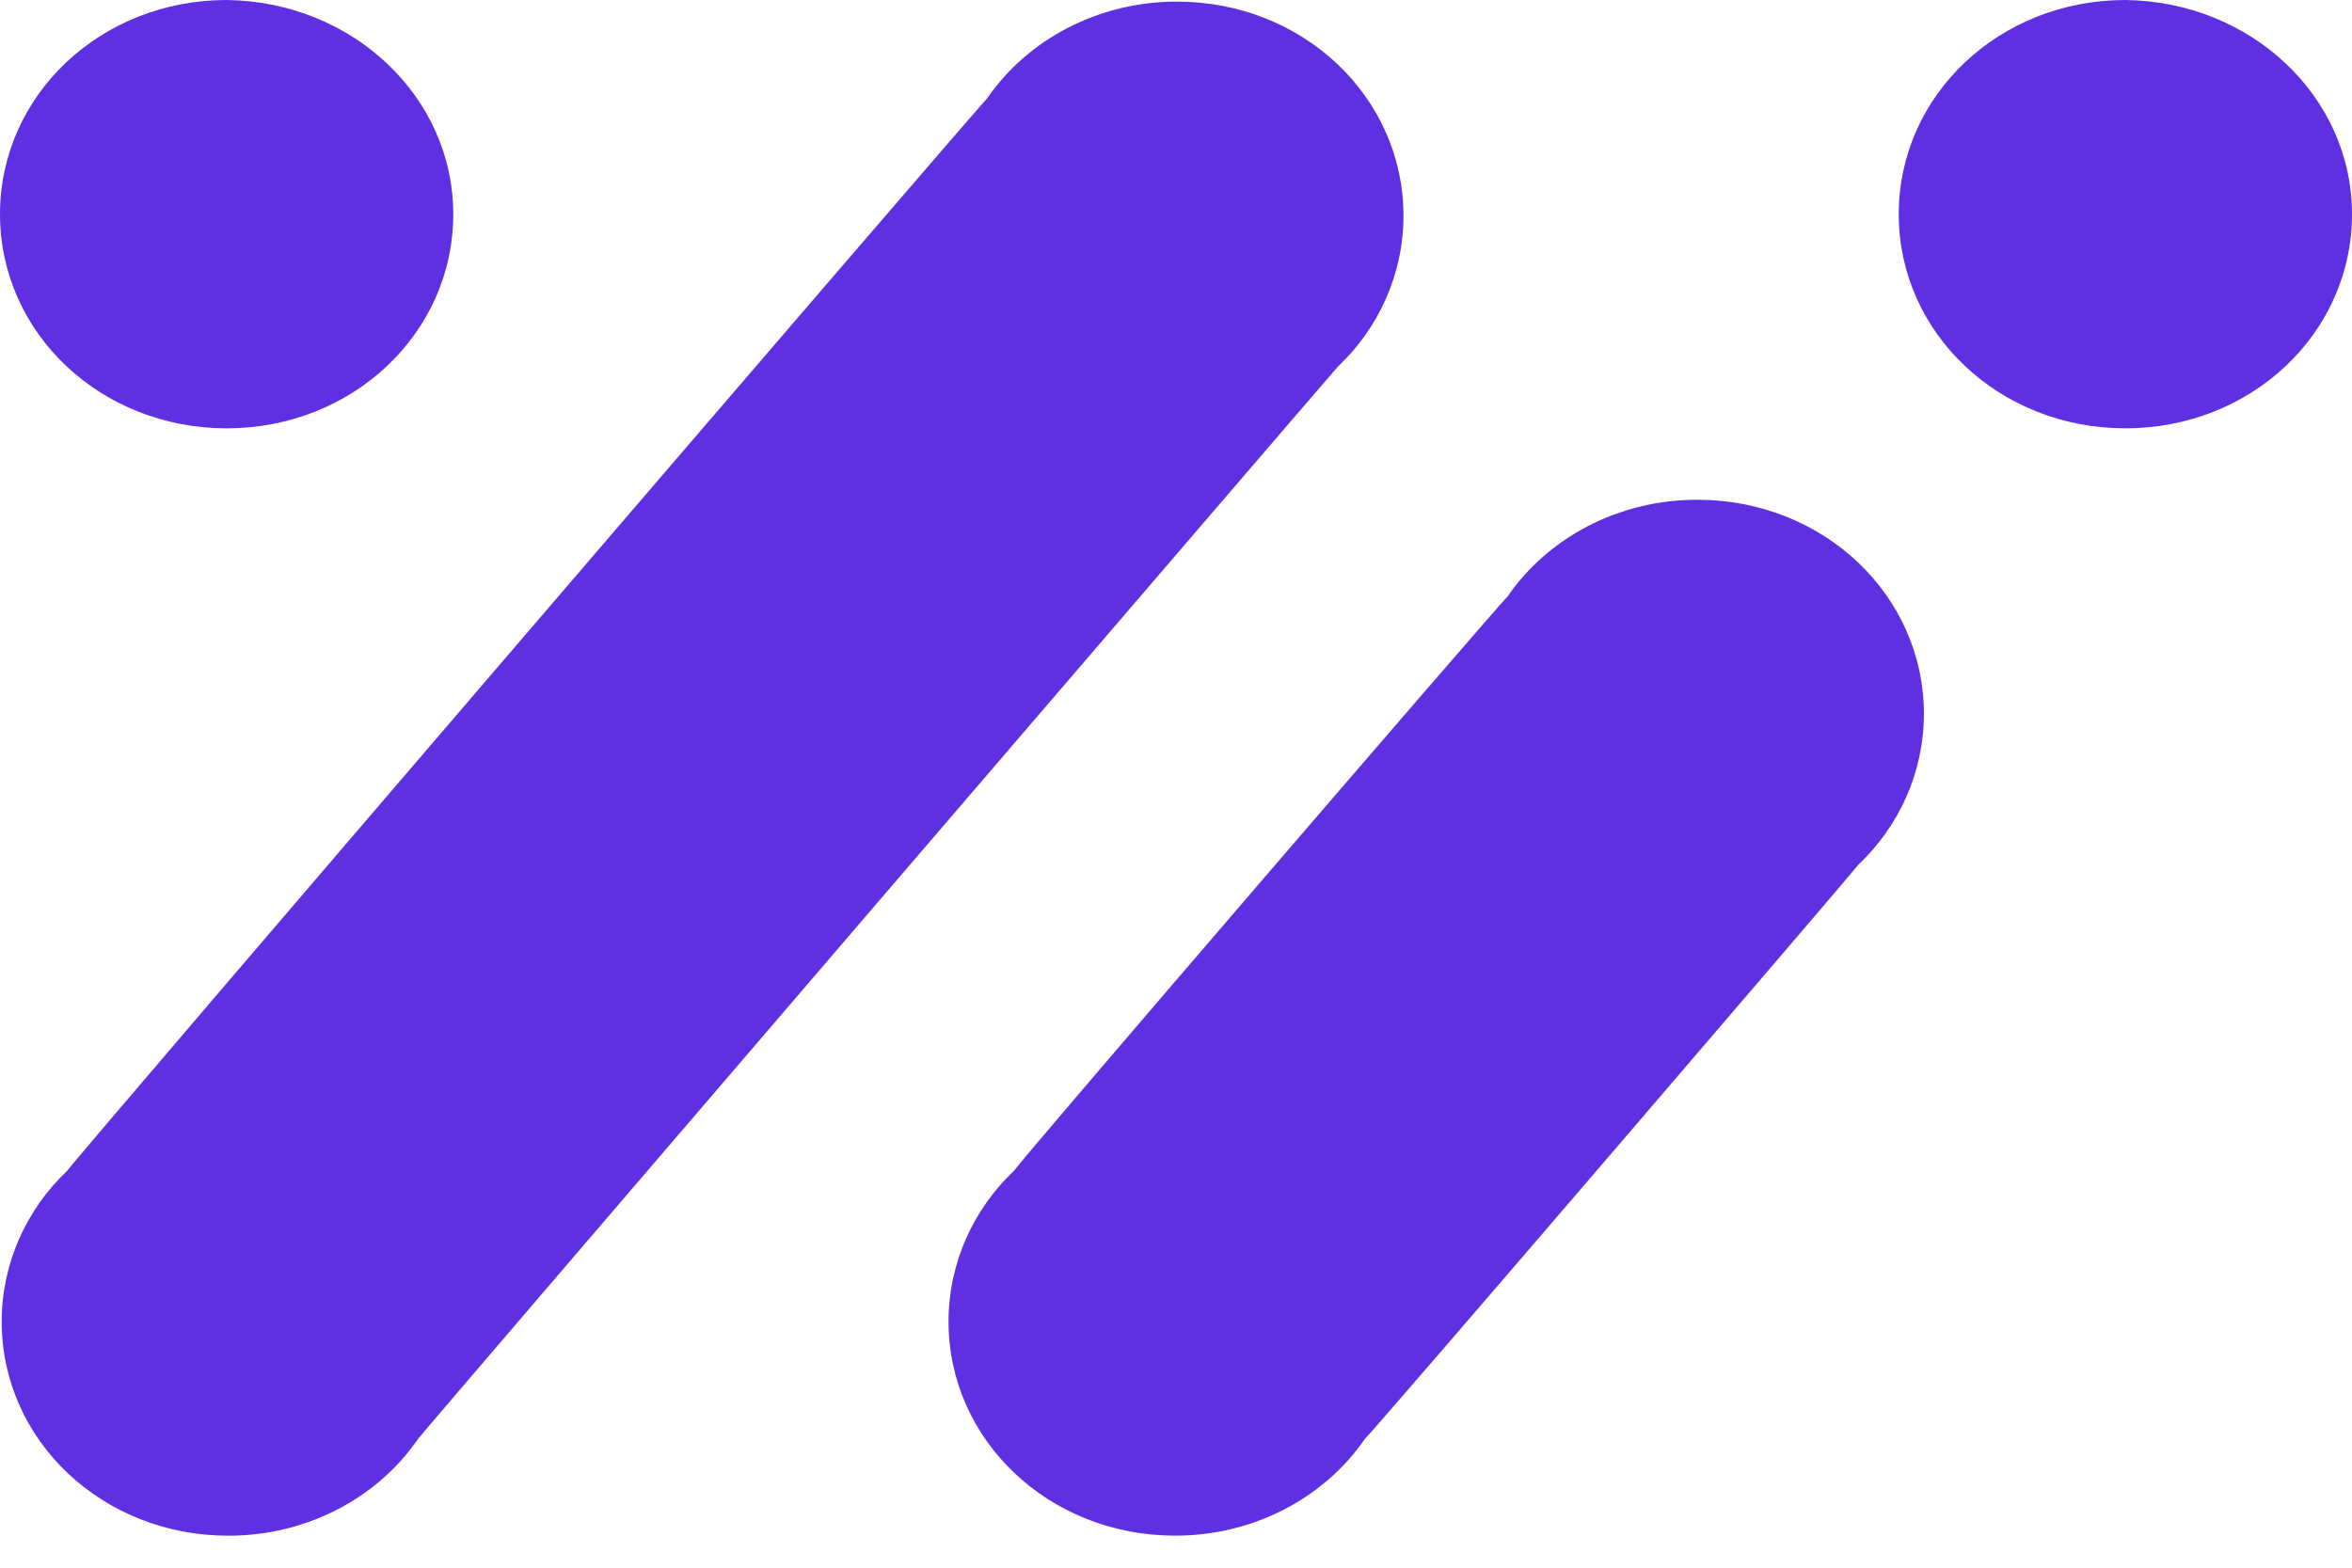 <svg width="60" height="40" viewBox="0 0 60 40" fill="none" xmlns="http://www.w3.org/2000/svg">
<path d="M34.133 9.351C35.161 8.38 35.803 7.003 35.803 5.506C35.803 2.47 33.234 0.041 30.022 0.041C28.009 0.041 26.21 1.013 25.183 2.51C24.926 2.753 1.928 29.55 1.714 29.873C0.686 30.845 0.043 32.221 0.043 33.719C0.043 36.755 2.613 39.184 5.825 39.184C7.838 39.184 9.637 38.212 10.664 36.714C10.879 36.431 33.876 9.634 34.133 9.351Z" fill="#5F30E2"/>
<path d="M47.409 22.061C48.437 21.089 49.079 19.713 49.079 18.215C49.079 15.179 46.509 12.751 43.297 12.751C41.285 12.751 39.486 13.722 38.458 15.22C38.201 15.463 26.081 29.549 25.867 29.873C24.839 30.844 24.197 32.221 24.197 33.718C24.197 36.754 26.766 39.183 29.978 39.183C31.991 39.183 33.79 38.211 34.818 36.714C35.117 36.43 47.194 22.344 47.409 22.061Z" fill="#5F30E2"/>
<path d="M60 5.465C60 8.5 57.43 10.929 54.218 10.929C51.006 10.929 48.437 8.5 48.437 5.465C48.437 2.429 51.006 0 54.218 0C57.43 0.04 60 2.469 60 5.465Z" fill="#5F30E2"/>
<path d="M11.563 5.465C11.563 8.5 8.994 10.929 5.782 10.929C2.57 10.929 0 8.5 0 5.465C0 2.429 2.57 0 5.782 0C8.994 0.04 11.563 2.469 11.563 5.465Z" fill="#5F30E2"/>
</svg>
